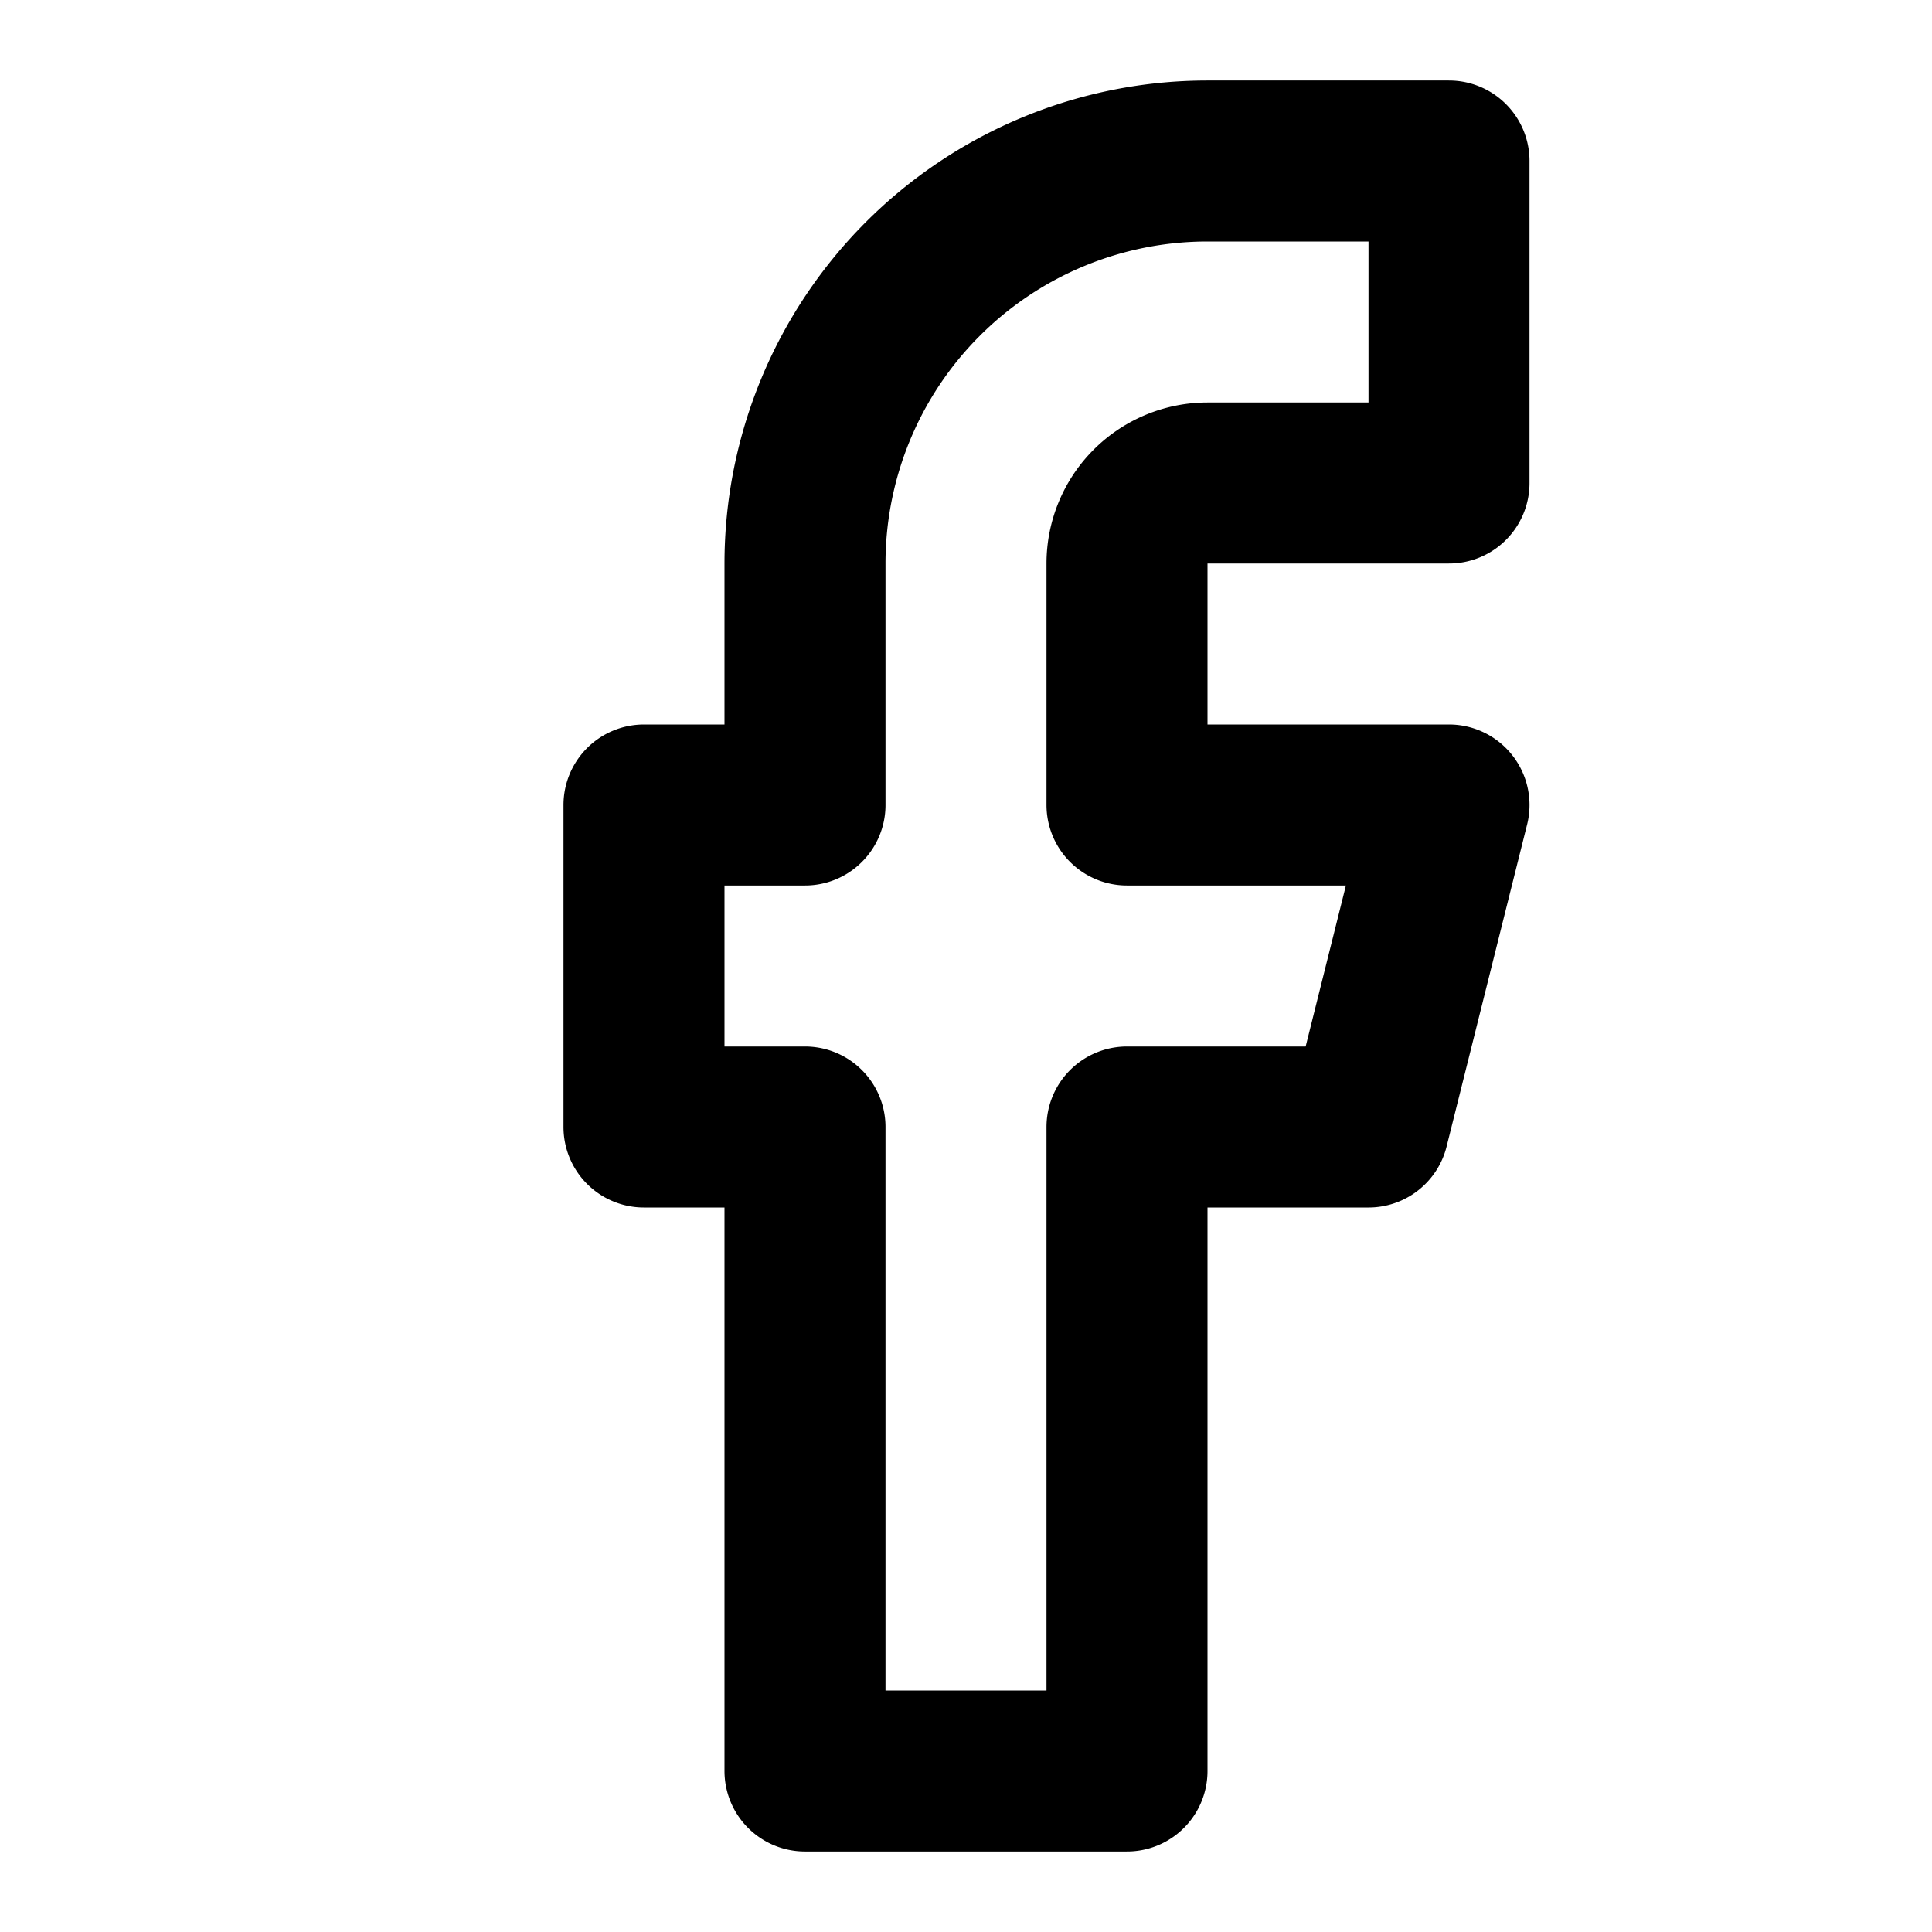   <svg xmlns="http://www.w3.org/2000/svg" fill="none" viewBox="0 0 24 24" stroke="currentColor" width="24" height="24">
  <path stroke-linecap="round" stroke-linejoin="round" stroke-width="2"
    d="M18 2h-3a5 5 0 00-5 5v3H8v4h2v8h4v-8h3l1-4h-4V7a1 1 0 011-1h3V2z" />
</svg>

